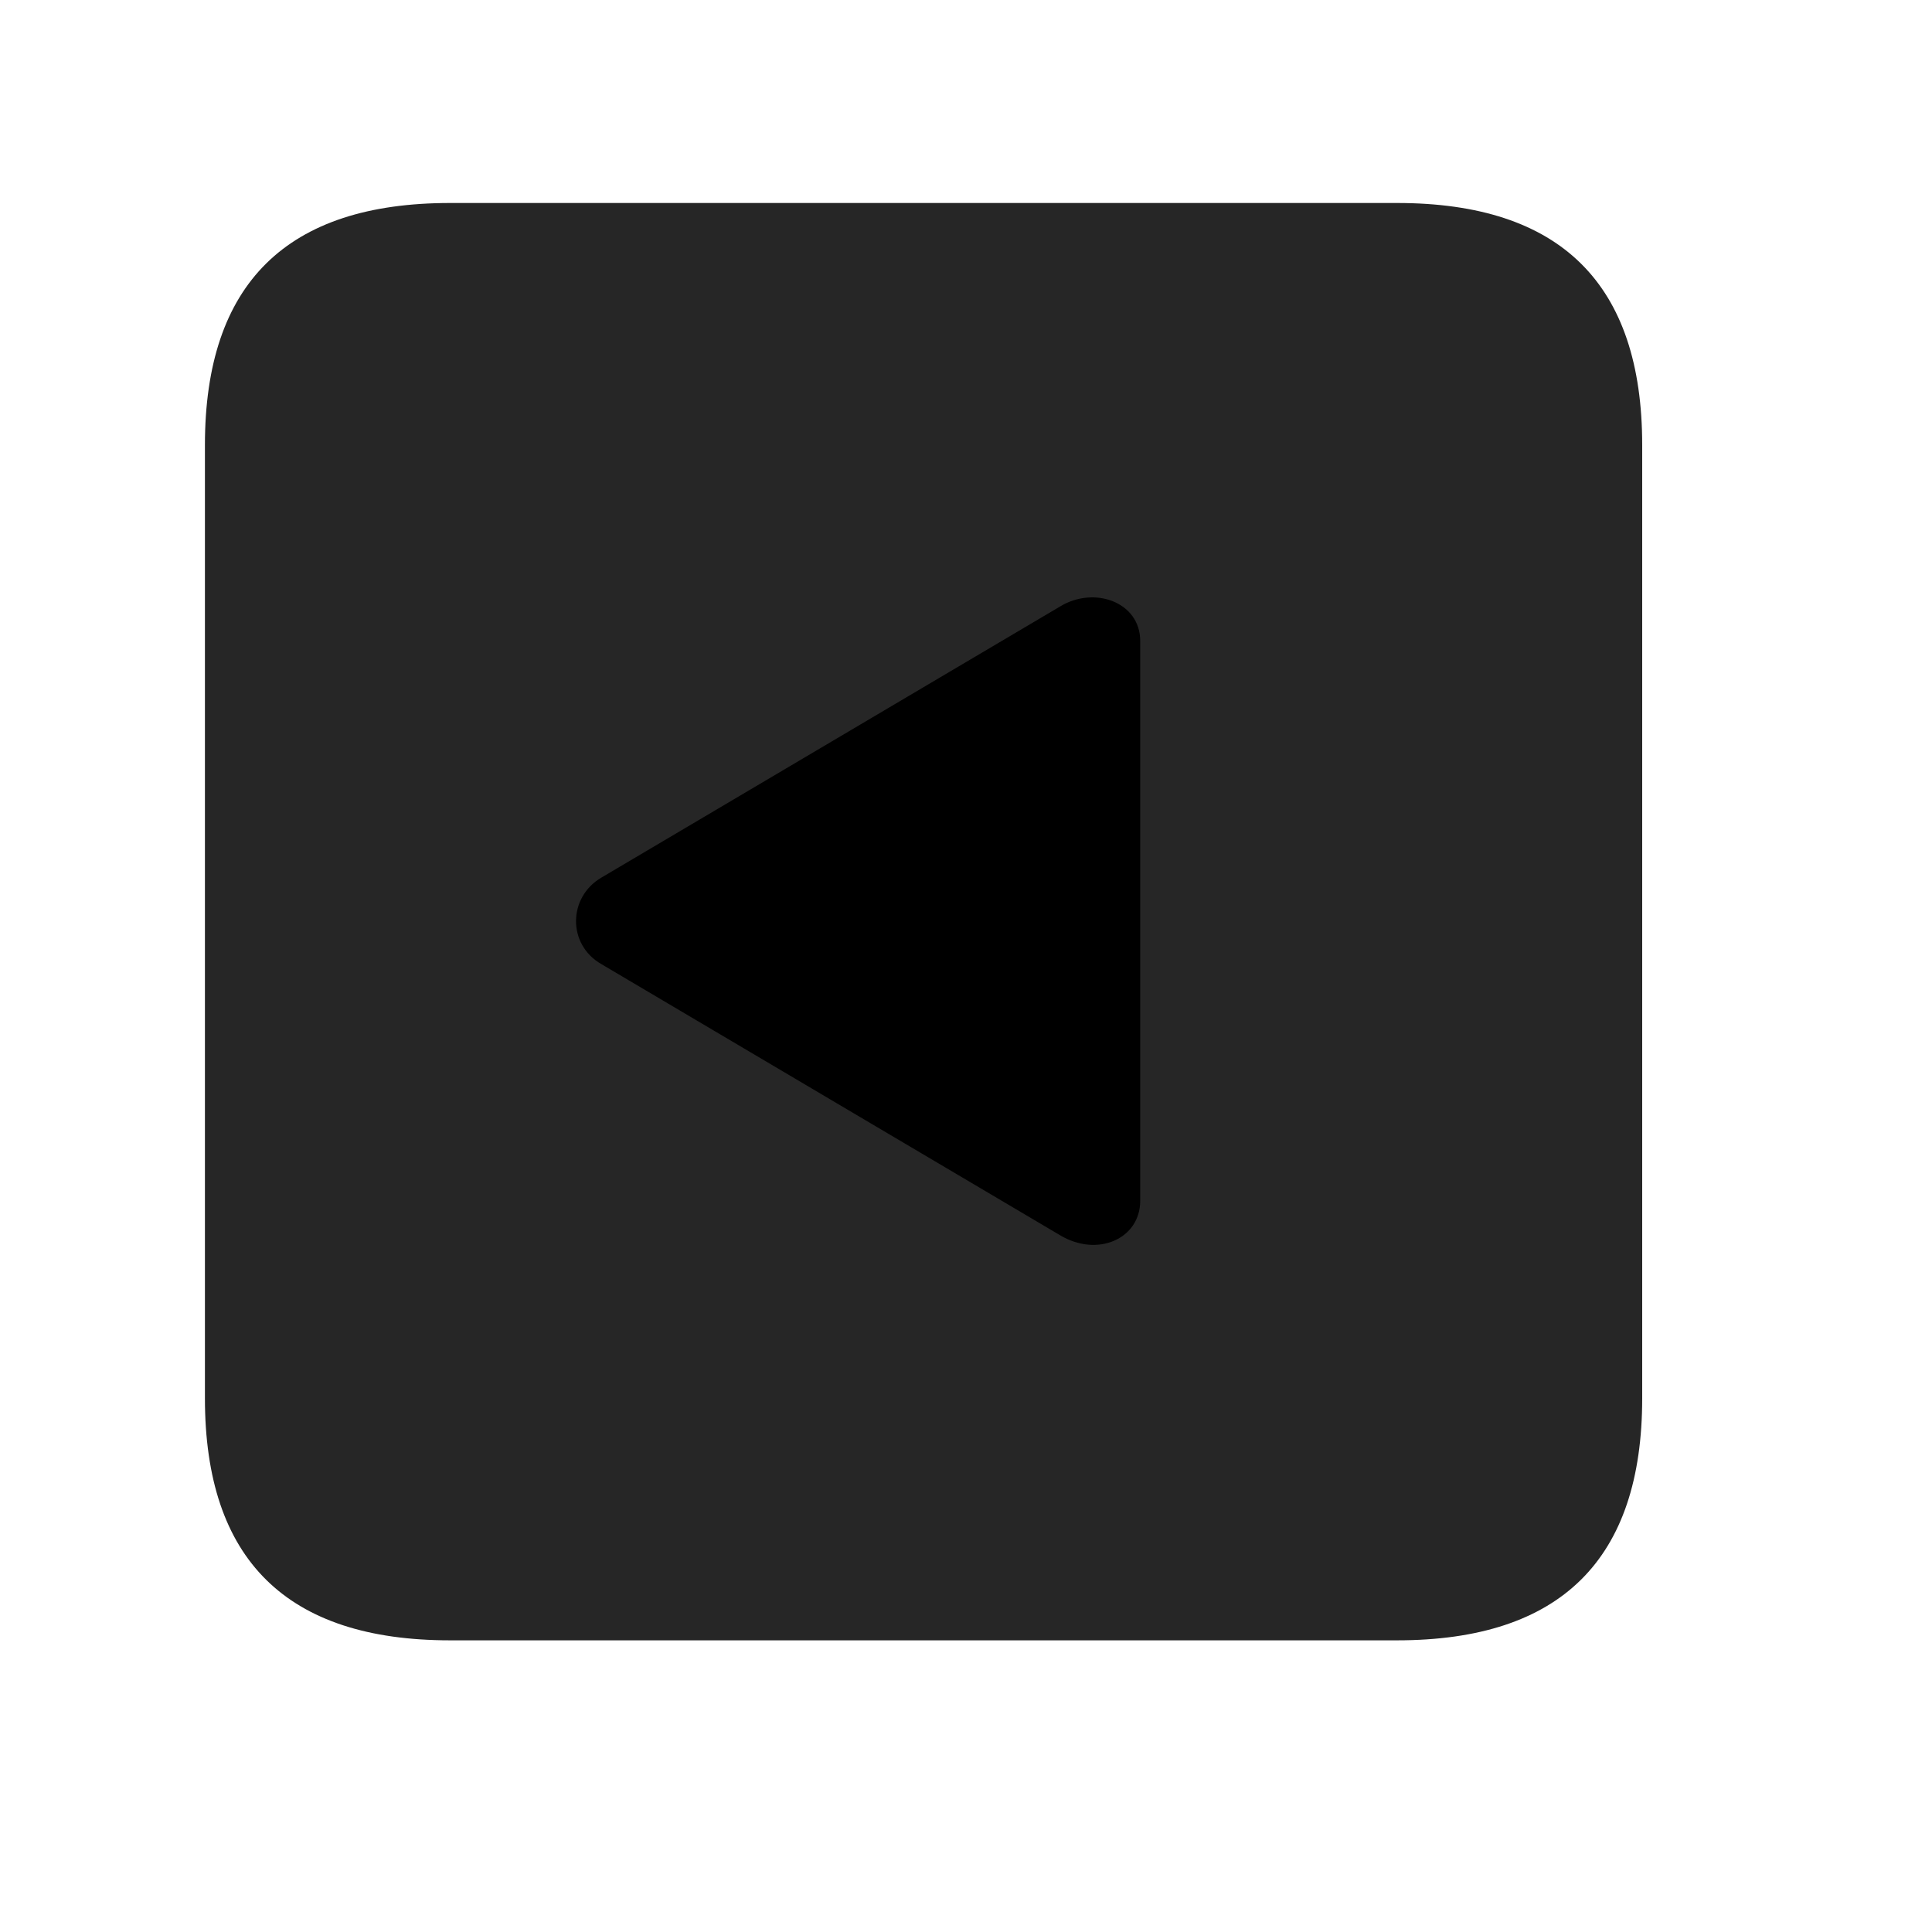 <svg width="29" height="29" viewBox="0 0 29 29" fill="currentColor" xmlns="http://www.w3.org/2000/svg">
<g clip-path="url(#clip0_2207_37581)">
<path d="M6.755 24.622H20.97C23.431 24.622 24.65 23.403 24.65 20.989V6.68C24.65 4.266 23.431 3.047 20.97 3.047H6.755C4.306 3.047 3.076 4.254 3.076 6.68V20.989C3.076 23.414 4.306 24.622 6.755 24.622Z" fill="currentColor" fill-opacity="0.85"/>
<path d="M9.029 14.473C8.513 14.18 8.525 13.465 9.029 13.172L15.908 9.106C16.423 8.789 17.115 9.036 17.115 9.621V18.024C17.115 18.598 16.47 18.879 15.908 18.539L9.029 14.473Z" fill="currentColor"/>
</g>
<defs>
<clipPath id="clip0_2207_37581">
<rect width="21.574" height="21.598" fill="currentColor" transform="translate(3.076 3.024)"/>
</clipPath>
</defs>
</svg>
